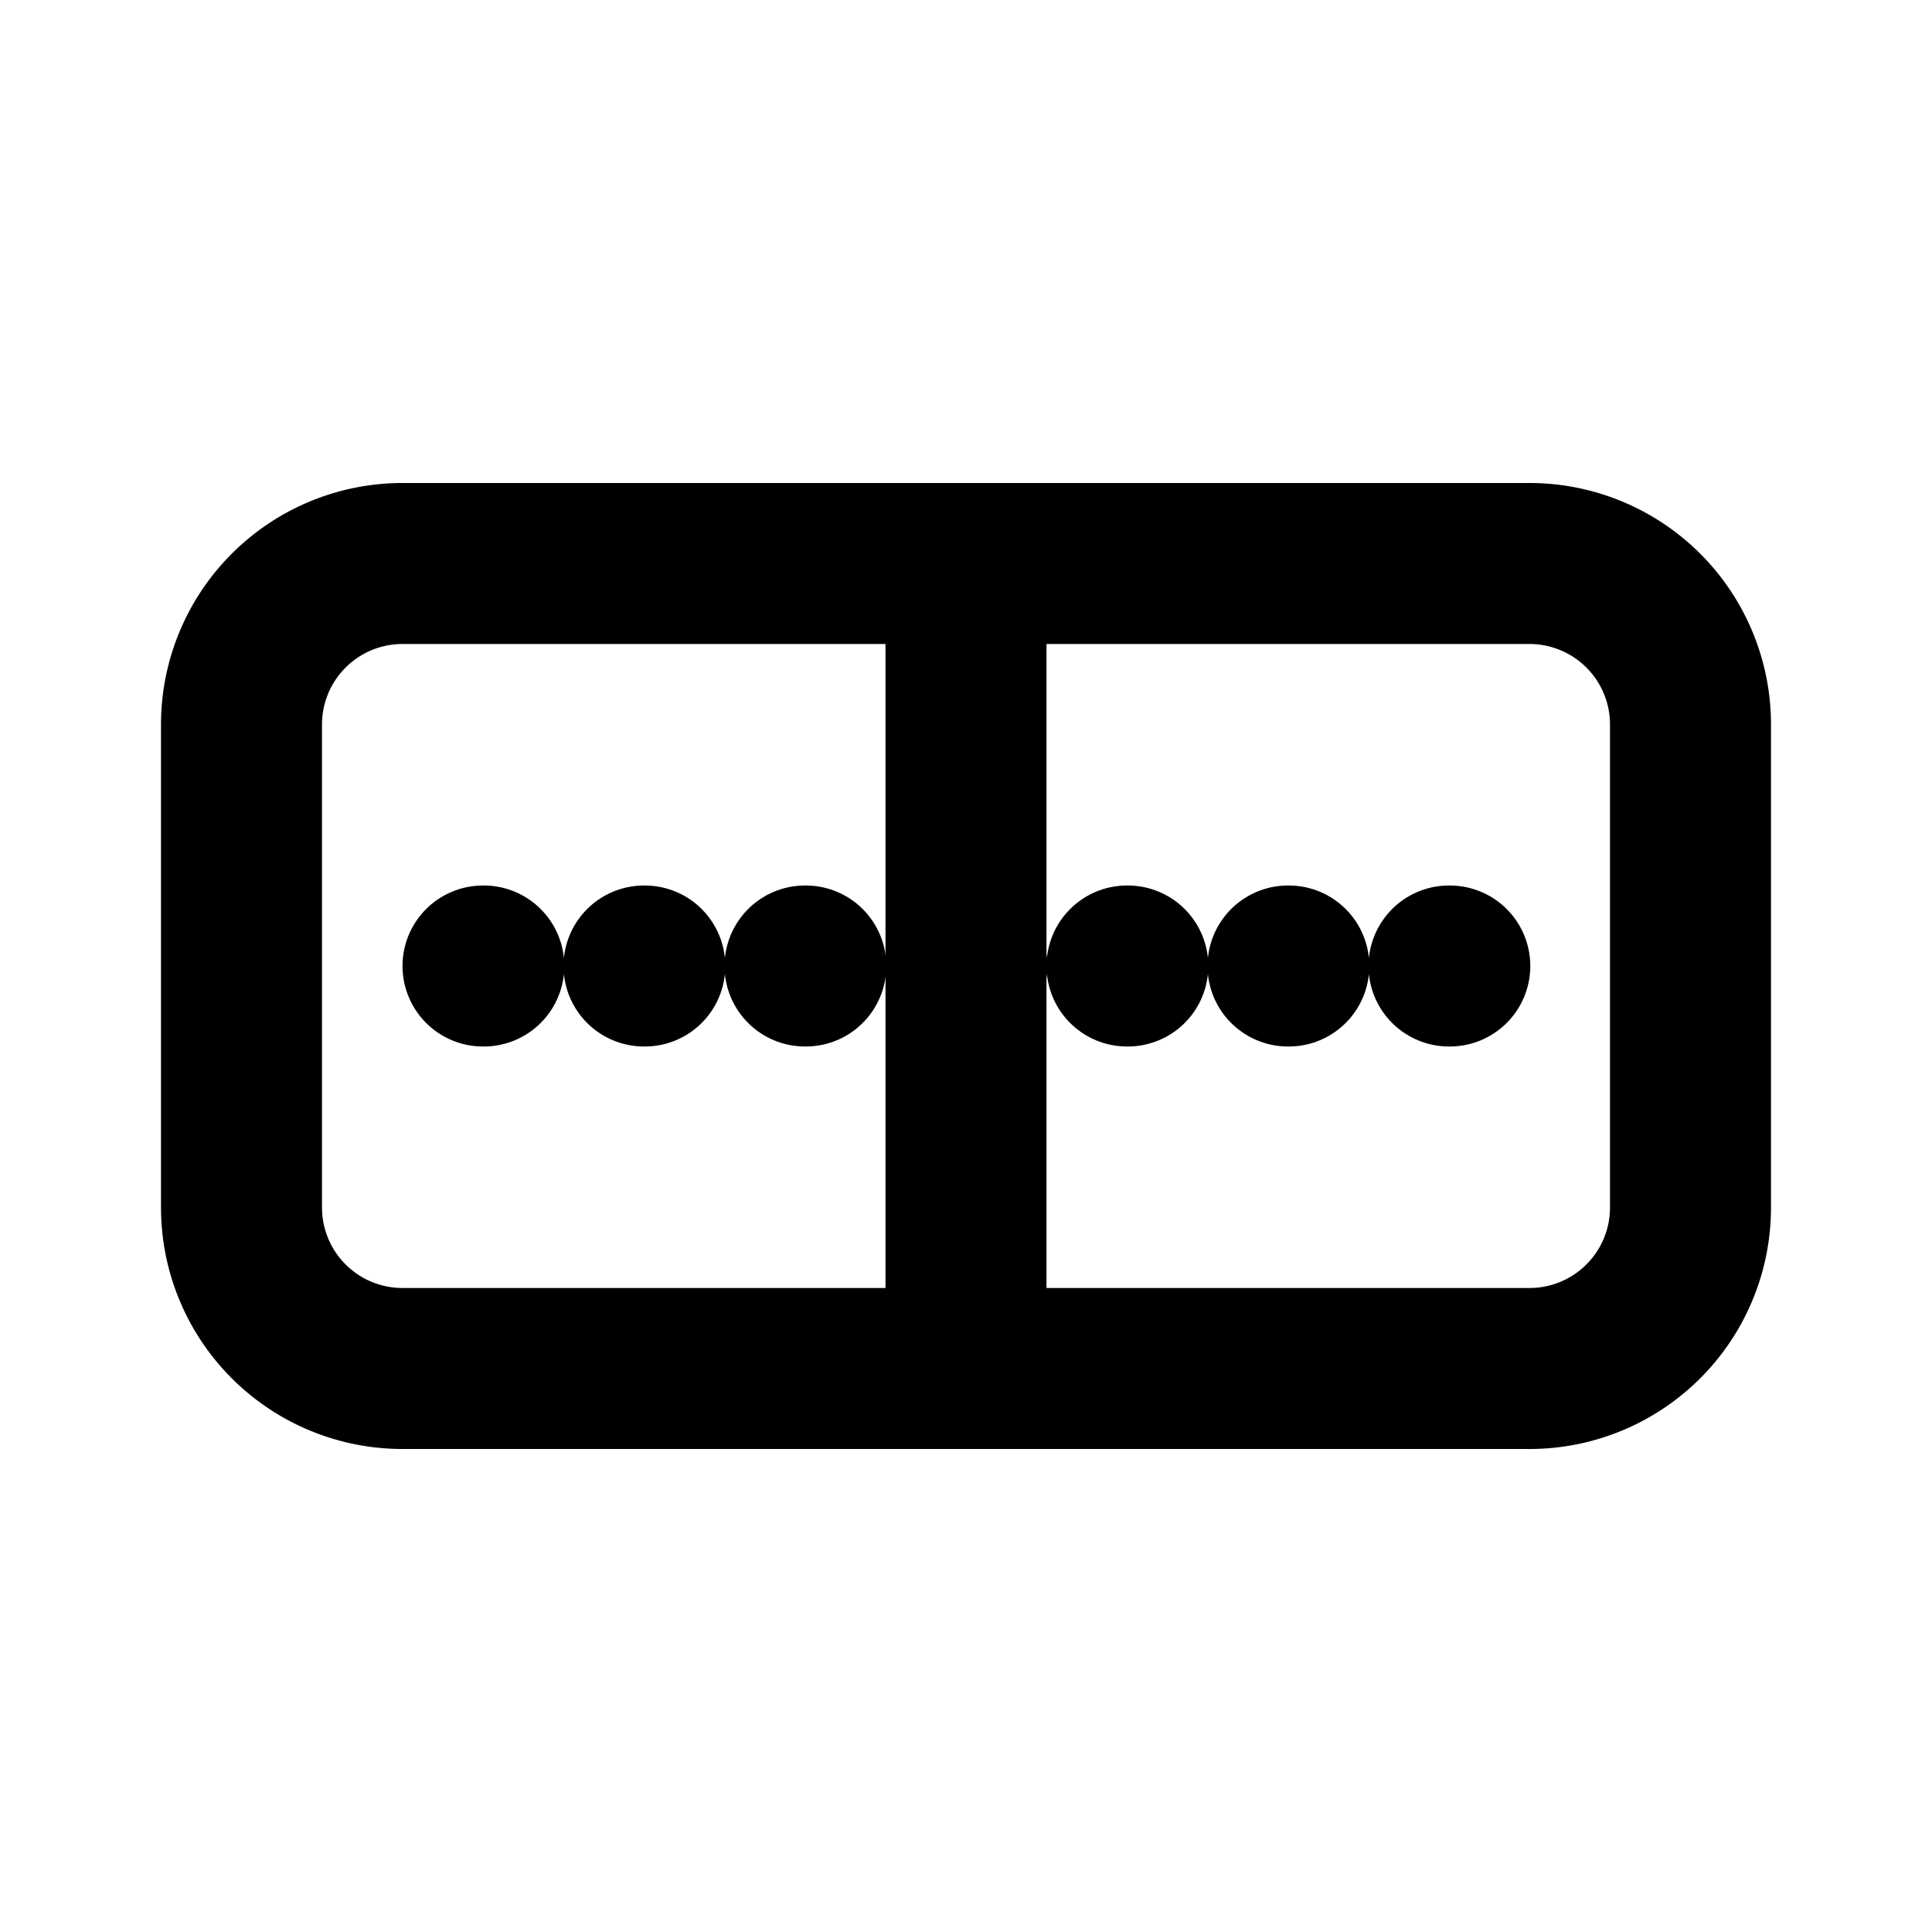 <?xml version="1.0" encoding="UTF-8"?>
<svg width="24" height="24" viewBox="0 0 24 24" fill="none" xmlns="http://www.w3.org/2000/svg">
  <path d="M21 15a2 2 0 0 1-2 2H5a2 2 0 0 1-2-2V9a2 2 0 0 1 2-2h14a2 2 0 0 1 2 2v6Z" stroke="currentColor" stroke-width="2" stroke-linecap="round" stroke-linejoin="round"/>
  <path d="M6 12h.01M8 12h.01M10 12h.01M12 12h.01M14 12h.01M16 12h.01M18 12h.01" stroke="currentColor" stroke-width="2" stroke-linecap="round" stroke-linejoin="round"/>
  <path d="M12 7v10" stroke="currentColor" stroke-width="2" stroke-linecap="round" stroke-linejoin="round"/>
</svg> 